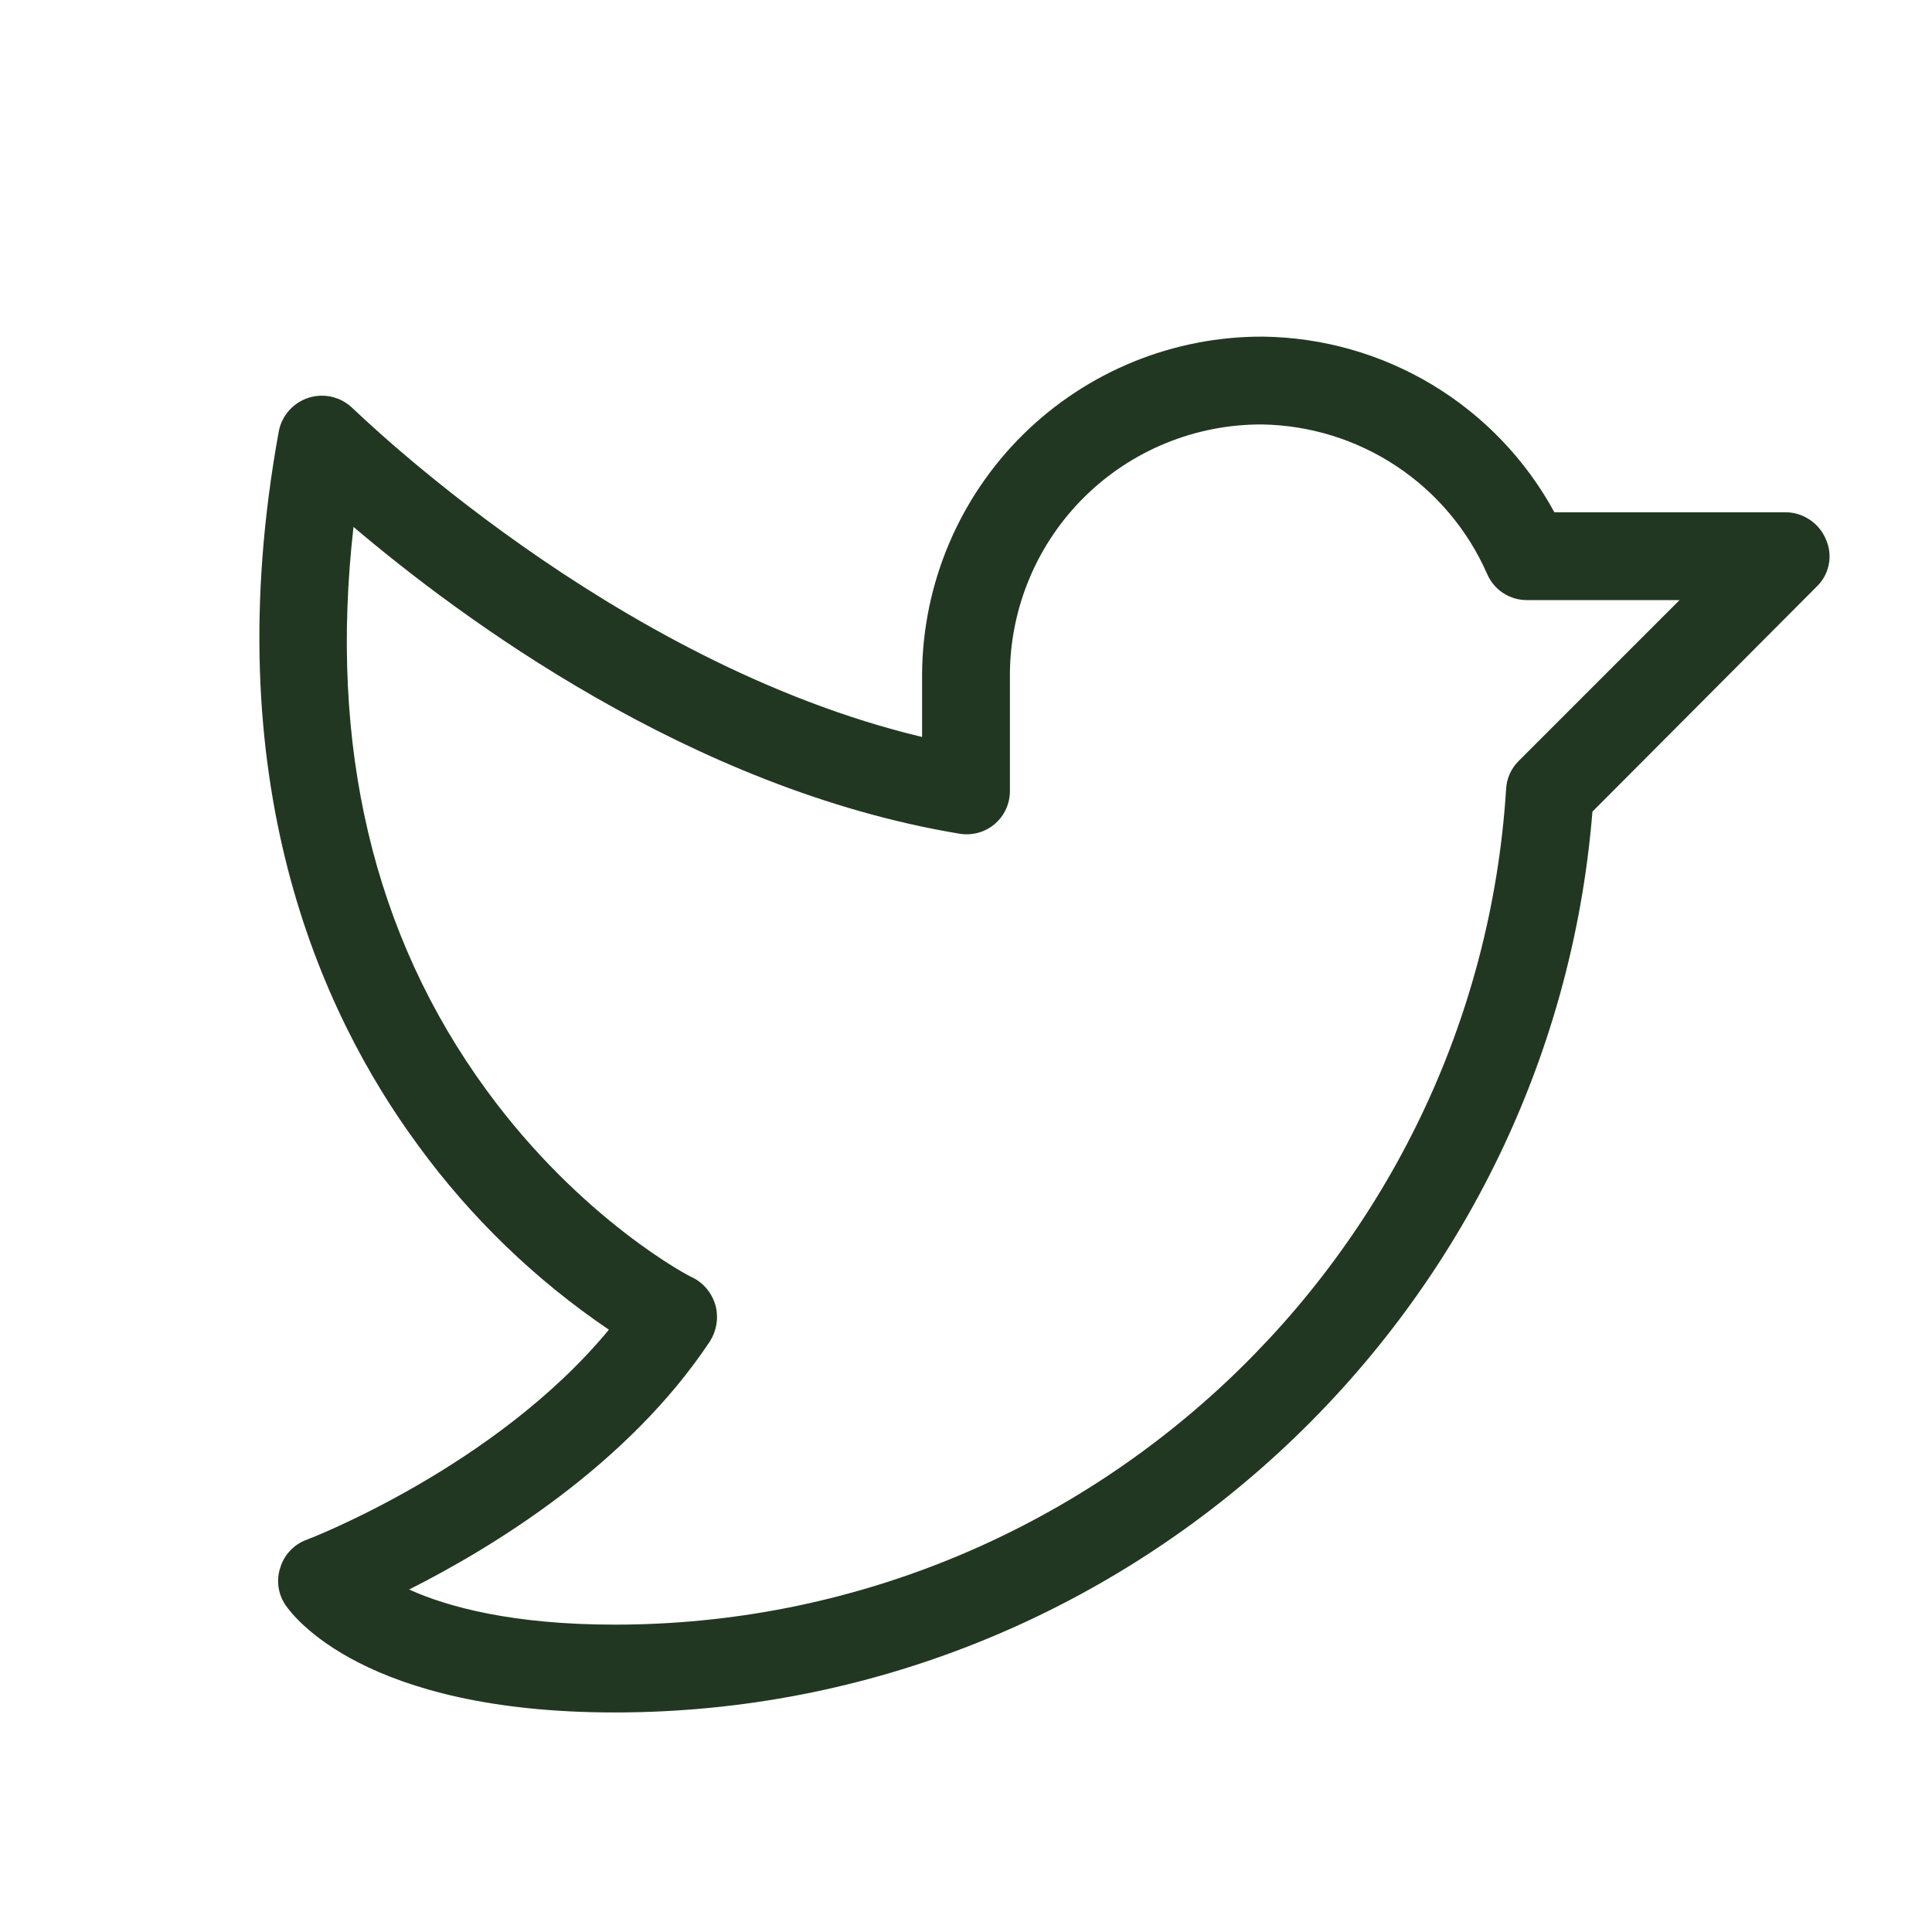 <svg width="33" height="33" viewBox="0 0 33 33" fill="none" xmlns="http://www.w3.org/2000/svg">
<path d="M31.188 9.212C31.131 9.076 31.036 8.96 30.913 8.878C30.791 8.795 30.647 8.751 30.5 8.75H26.55C26.062 7.853 25.344 7.103 24.469 6.575C23.595 6.048 22.596 5.763 21.575 5.75C20.041 5.743 18.567 6.345 17.475 7.422C16.384 8.5 15.763 9.966 15.75 11.5V12.588C10.45 11.325 6.075 7.012 6.025 6.975C5.929 6.88 5.808 6.813 5.677 6.78C5.545 6.748 5.408 6.752 5.278 6.792C5.149 6.831 5.032 6.906 4.942 7.006C4.851 7.106 4.789 7.23 4.763 7.362C3.675 13.312 5.463 17.288 7.15 19.575C8.045 20.8 9.144 21.861 10.4 22.712C8.463 25.062 5.275 26.288 5.238 26.3C5.131 26.339 5.035 26.402 4.957 26.485C4.879 26.567 4.821 26.666 4.788 26.775C4.752 26.881 4.742 26.993 4.757 27.104C4.772 27.215 4.812 27.32 4.875 27.413C5 27.6 6.225 29.25 10.5 29.25C19.212 29.25 26.5 22.512 27.2 13.863L31.025 10.025C31.134 9.923 31.207 9.79 31.236 9.645C31.266 9.499 31.248 9.348 31.188 9.212ZM25.938 13C25.808 13.13 25.732 13.304 25.725 13.488C25.212 21.488 18.525 27.75 10.5 27.75C8.763 27.75 7.65 27.45 6.988 27.15C8.4 26.438 10.713 25.038 12.125 22.913C12.181 22.824 12.219 22.726 12.236 22.623C12.254 22.52 12.25 22.414 12.225 22.312C12.198 22.209 12.15 22.111 12.083 22.027C12.017 21.943 11.933 21.874 11.838 21.825C11.812 21.825 9.938 20.85 8.313 18.625C6.375 15.975 5.613 12.738 6.038 9C7.863 10.55 11.8 13.475 16.375 14.238C16.483 14.258 16.594 14.254 16.7 14.226C16.806 14.199 16.904 14.148 16.988 14.077C17.072 14.006 17.139 13.918 17.184 13.818C17.229 13.718 17.252 13.61 17.25 13.5V11.5C17.26 10.367 17.718 9.284 18.523 8.488C19.329 7.692 20.417 7.247 21.55 7.25C22.369 7.262 23.166 7.508 23.849 7.96C24.532 8.412 25.07 9.051 25.4 9.8C25.457 9.935 25.553 10.05 25.675 10.13C25.798 10.21 25.941 10.252 26.087 10.25H28.688L25.938 13Z" fill="#213721"/>
</svg>
